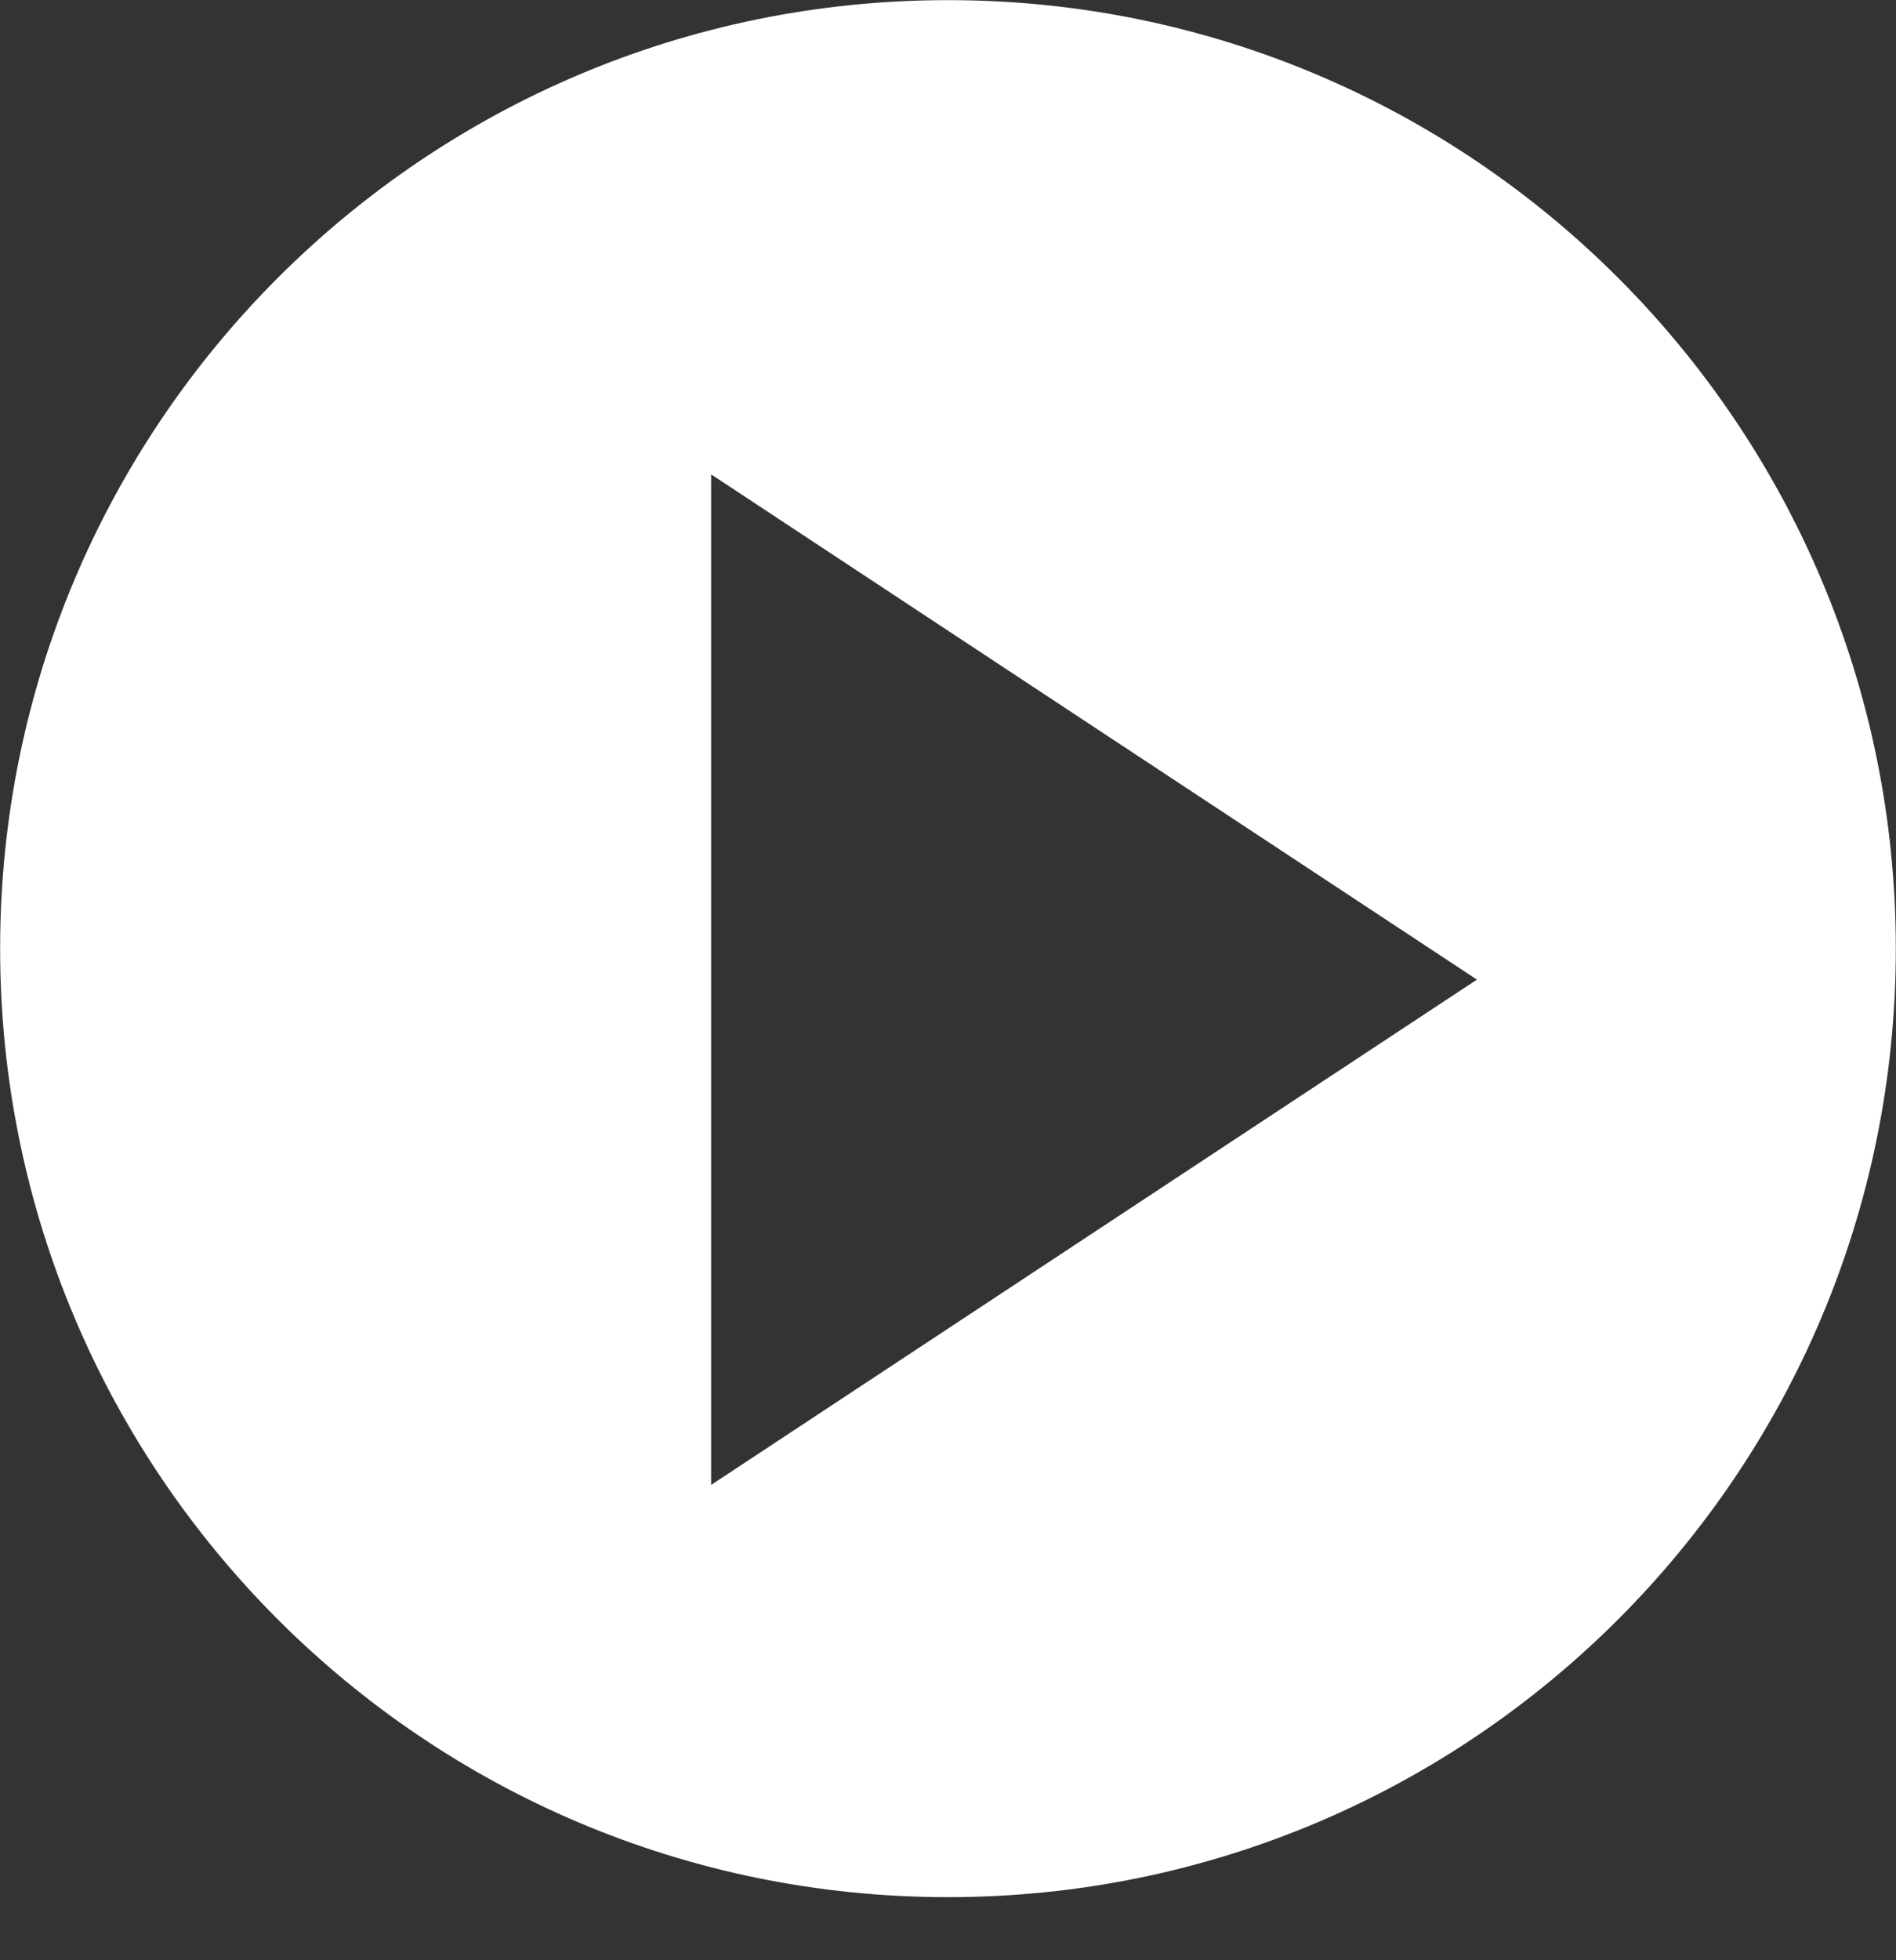 <svg width="30" height="31" viewBox="0 0 30 31" fill="none" xmlns="http://www.w3.org/2000/svg">
<rect x="0" y="0" width="30" height="31" fill="#333333" stroke="none"/>
<path fill-rule="evenodd" clip-rule="evenodd" d="M0.002 15.002C0.002 6.718 6.715 0.002 15 0.002C23.283 0.002 29.997 6.718 29.997 15.002C29.997 23.286 23.283 30.002 15 30.002C6.715 30.002 0.002 23.286 0.002 15.002ZM11.252 7.502V23.483C14.224 21.522 17.169 19.58 20.128 17.629C21.206 16.918 22.285 16.206 23.369 15.492C21.353 14.162 19.348 12.841 17.343 11.519C15.317 10.183 13.29 8.847 11.252 7.502Z" fill="white"/>
</svg>
